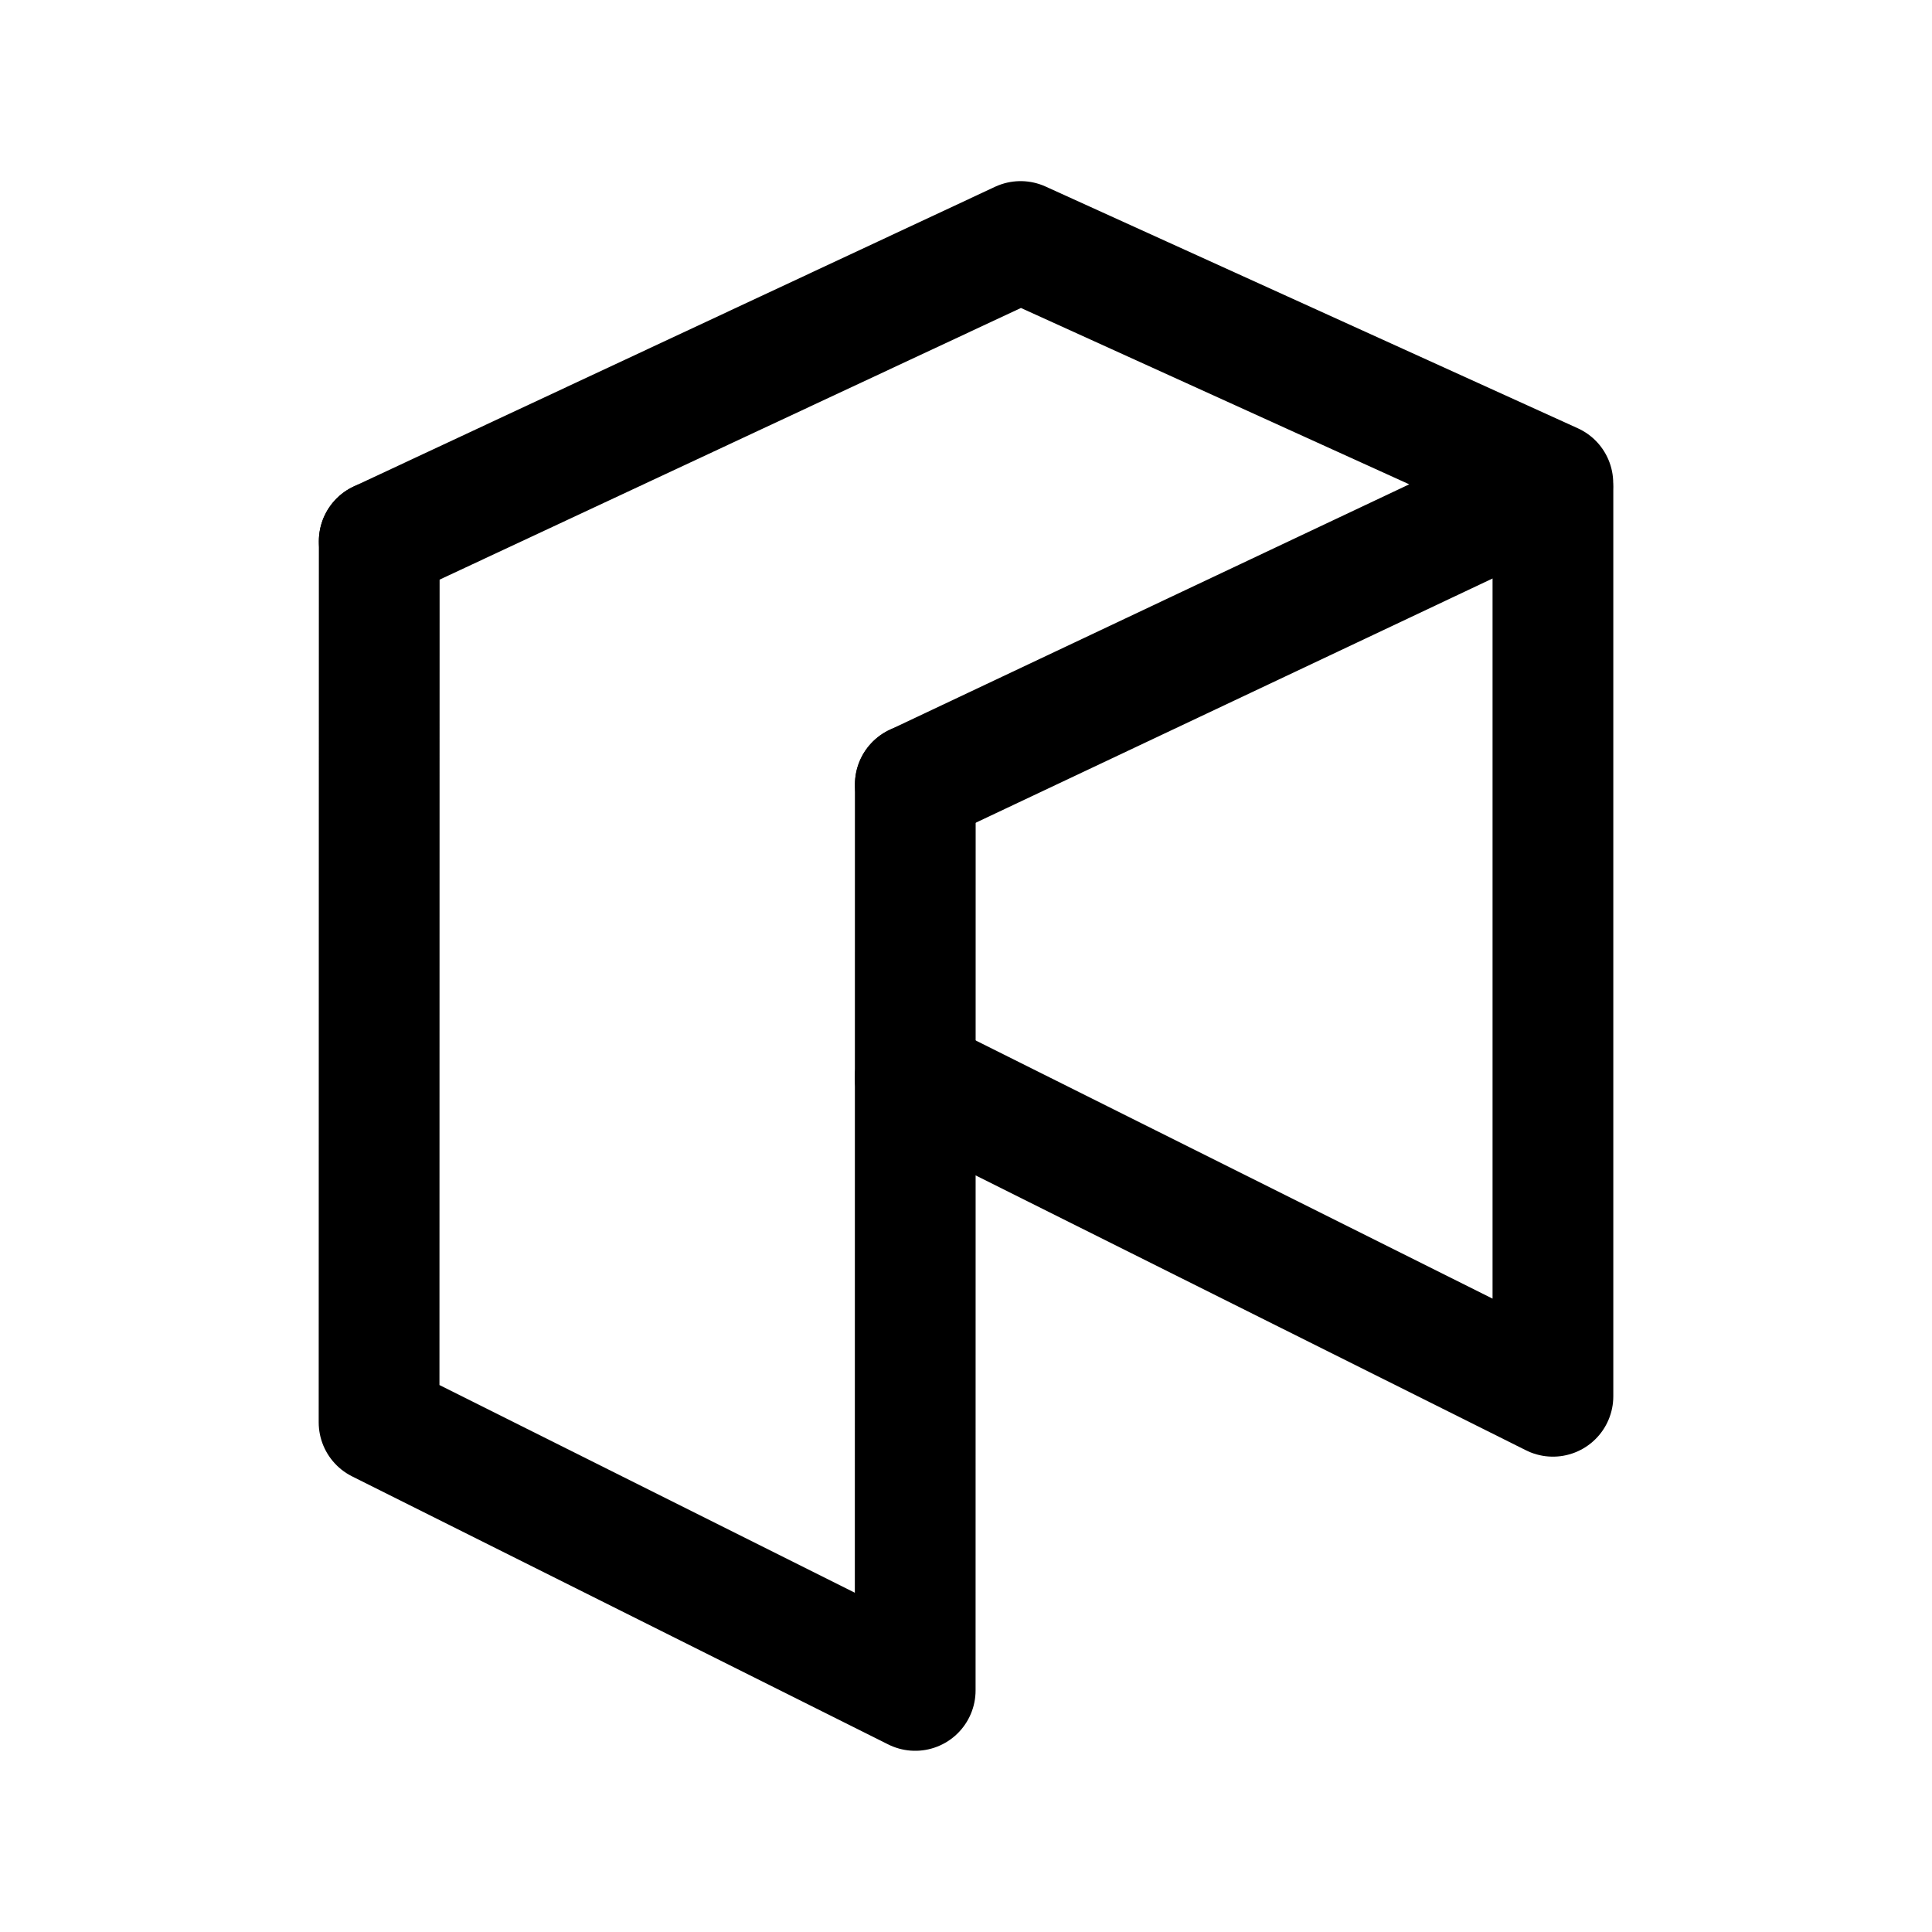 <svg width="24" height="24" viewBox="0 0 24 24" fill="none" xmlns="http://www.w3.org/2000/svg">
<path d="M11.37 9.745L11.369 20.999L4.709 17.669L4.711 6.723" stroke="black" stroke-width="1.5" stroke-linecap="round" stroke-linejoin="round"/>
<path d="M11.371 9.745L19.29 6.003L12.678 3L4.711 6.723" stroke="black" stroke-width="1.5" stroke-linecap="round" stroke-linejoin="round"/>
<path d="M11.369 13.388L19.291 17.345V6.086" stroke="black" stroke-width="1.5" stroke-linecap="round" stroke-linejoin="round"/>
</svg>